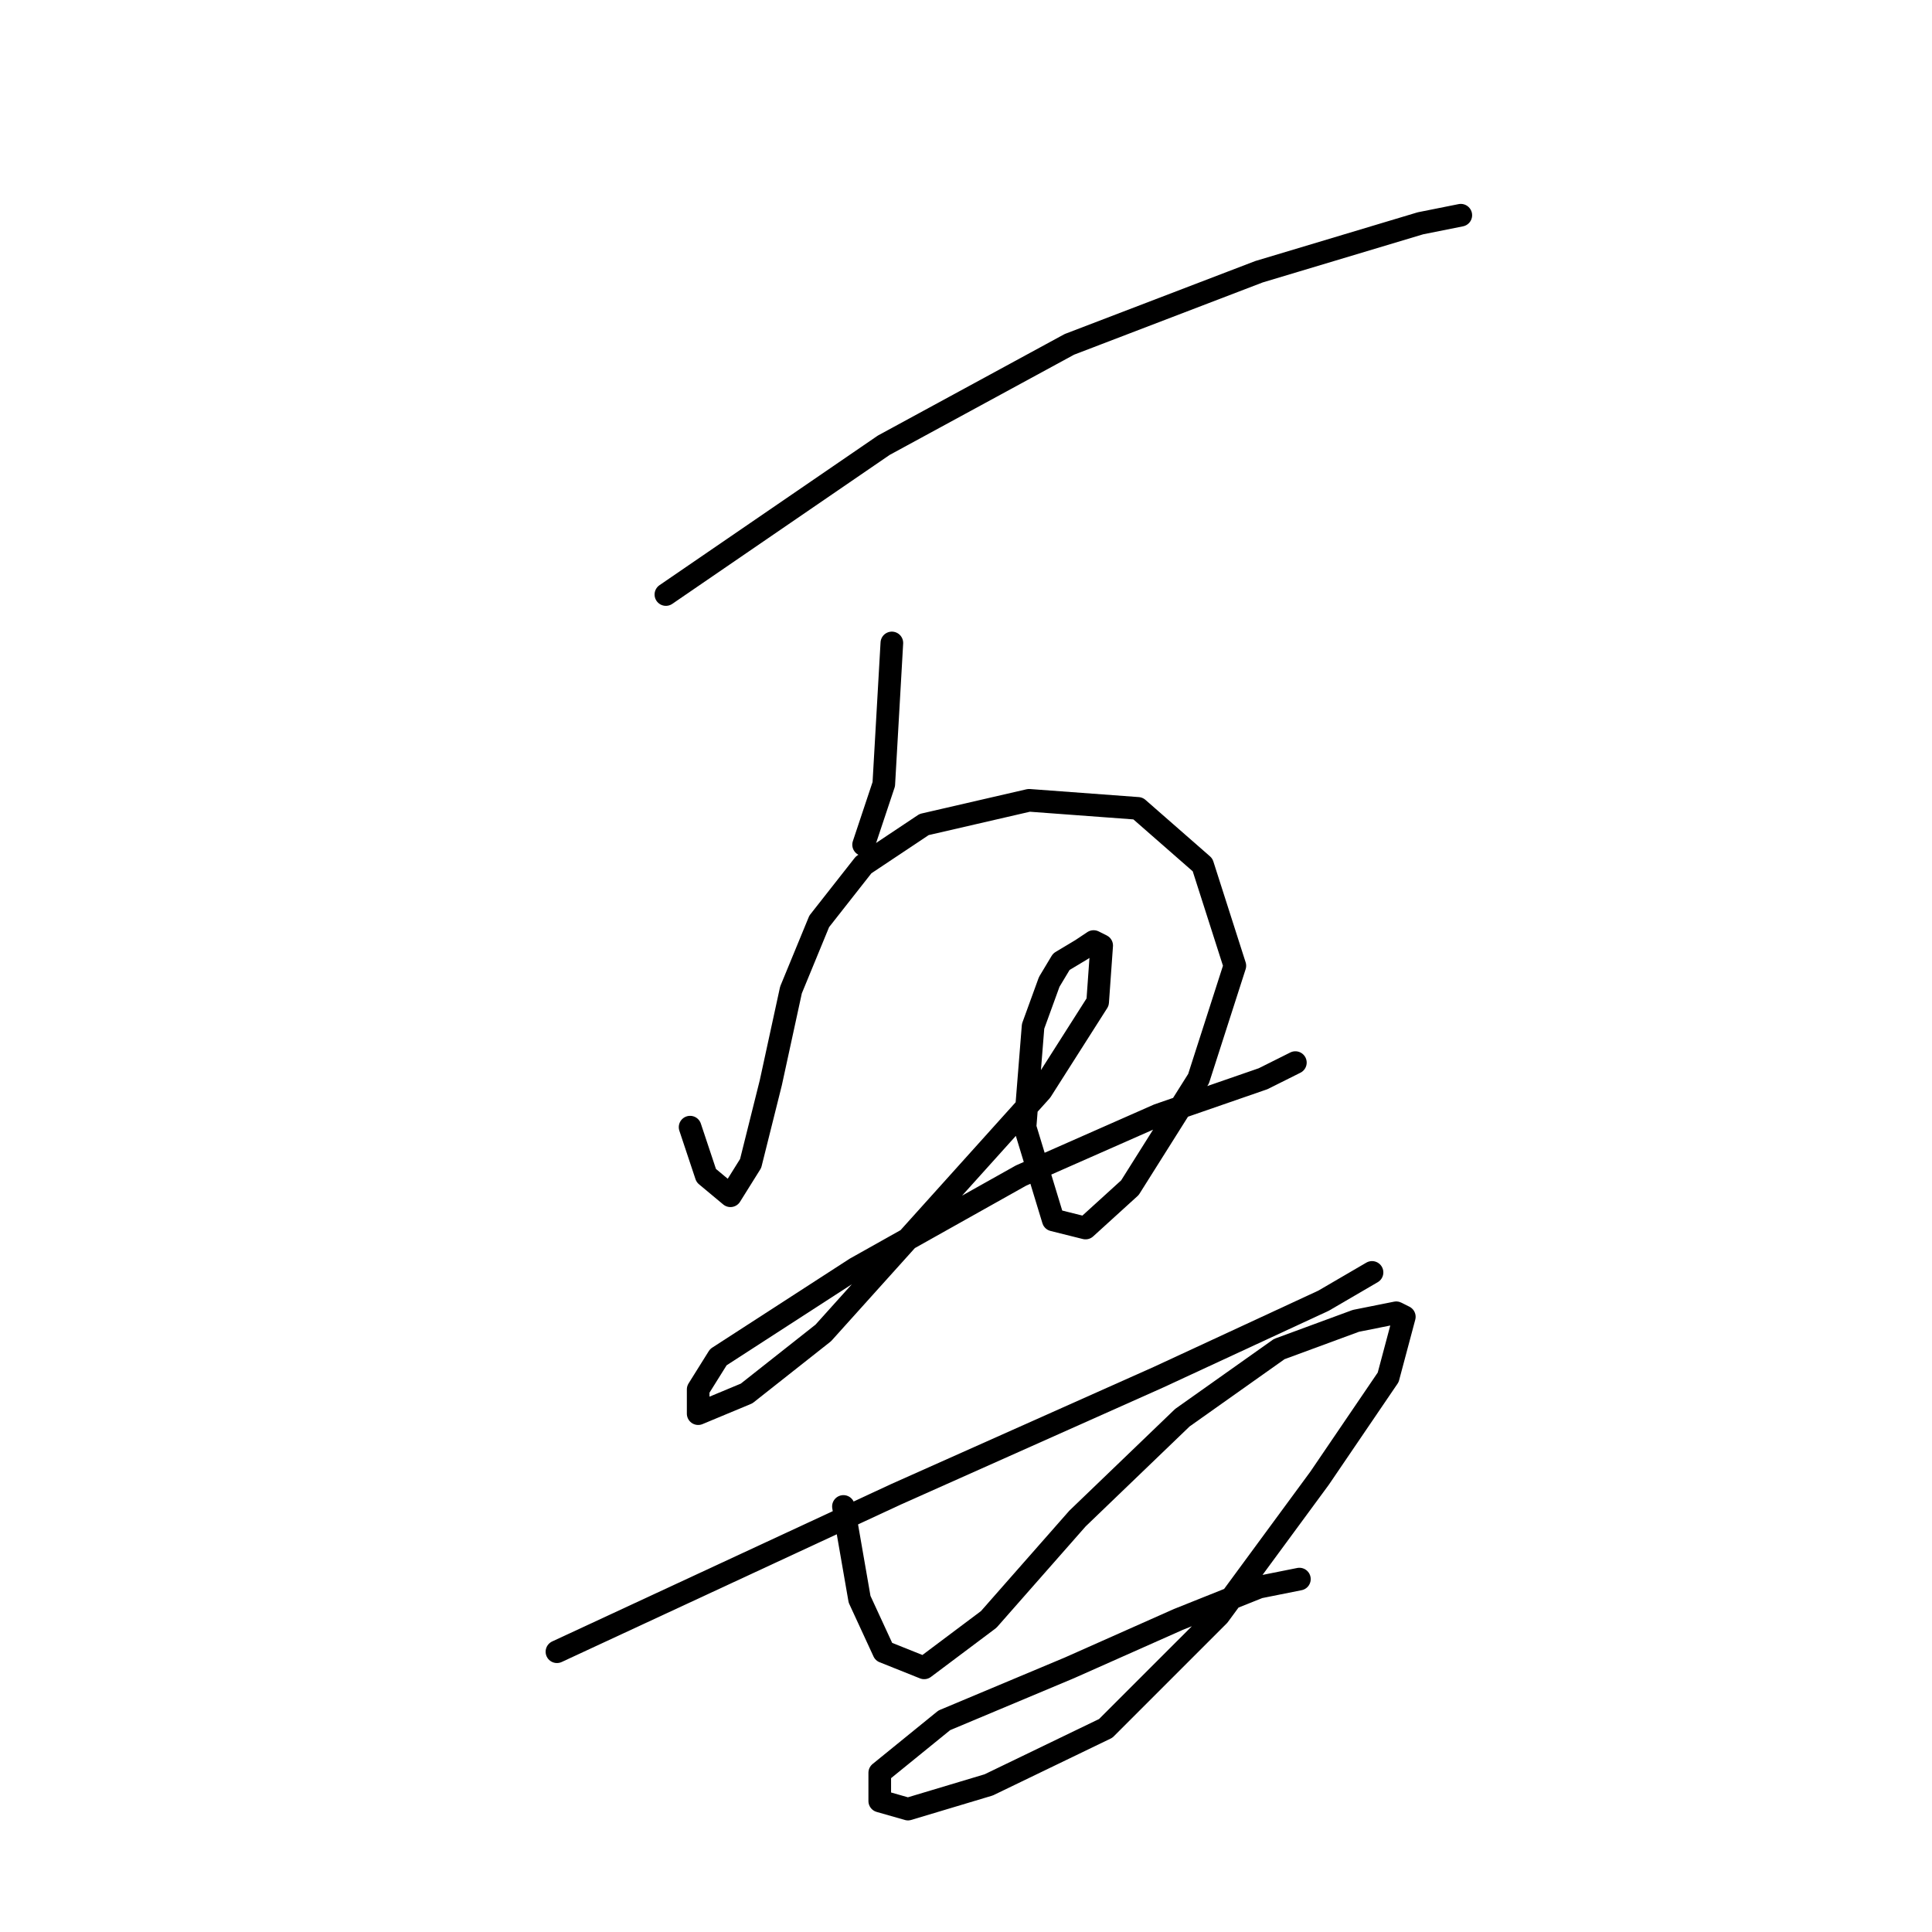 <?xml version="1.0" standalone="no"?>
    <svg width="256" height="256" xmlns="http://www.w3.org/2000/svg" version="1.1">
    <polyline stroke="black" stroke-width="3" stroke-linecap="round" fill="transparent" stroke-linejoin="round" points="118.175 85.194 117.106 103.907 114.433 111.927 114.433 111.927 " />
        <polyline stroke="black" stroke-width="3" stroke-linecap="round" fill="transparent" stroke-linejoin="round" points="88.234 78.778 117.106 58.995 141.701 45.628 166.831 36.004 188.217 29.588 193.564 28.518 193.564 28.518 " />
        <polyline stroke="black" stroke-width="3" stroke-linecap="round" fill="transparent" stroke-linejoin="round" points="91.442 149.354 93.58 155.77 96.789 158.444 99.462 154.166 102.135 143.473 104.809 131.175 108.551 122.086 114.433 114.601 122.453 109.254 136.354 106.046 150.79 107.115 159.345 114.601 163.623 127.967 158.811 142.938 149.721 157.374 143.84 162.721 139.562 161.652 135.82 149.354 136.889 135.987 139.028 130.106 140.632 127.433 143.305 125.829 144.909 124.759 145.978 125.294 145.444 132.779 137.958 144.542 123.522 160.582 109.086 176.623 98.927 184.643 92.511 187.316 92.511 184.108 95.185 179.831 113.363 168.068 135.285 155.77 153.464 147.75 167.365 142.938 171.643 140.8 171.643 140.8 " />
        <polyline stroke="black" stroke-width="3" stroke-linecap="round" fill="transparent" stroke-linejoin="round" points="73.798 218.862 118.71 198.009 153.464 182.504 175.385 172.345 181.801 168.602 181.801 168.602 " />
        <polyline stroke="black" stroke-width="3" stroke-linecap="round" fill="transparent" stroke-linejoin="round" points="111.759 199.613 113.898 211.911 117.106 218.862 122.453 221 131.008 214.584 142.77 201.217 156.672 187.851 169.504 178.761 179.663 175.019 185.009 173.949 186.079 174.484 183.94 182.504 174.851 195.871 161.484 214.05 146.513 229.02 131.008 236.506 120.314 239.714 116.571 238.645 116.571 234.902 125.126 227.951 141.701 221 156.137 214.584 166.831 210.307 172.177 209.238 172.177 209.238 " />
        </svg>